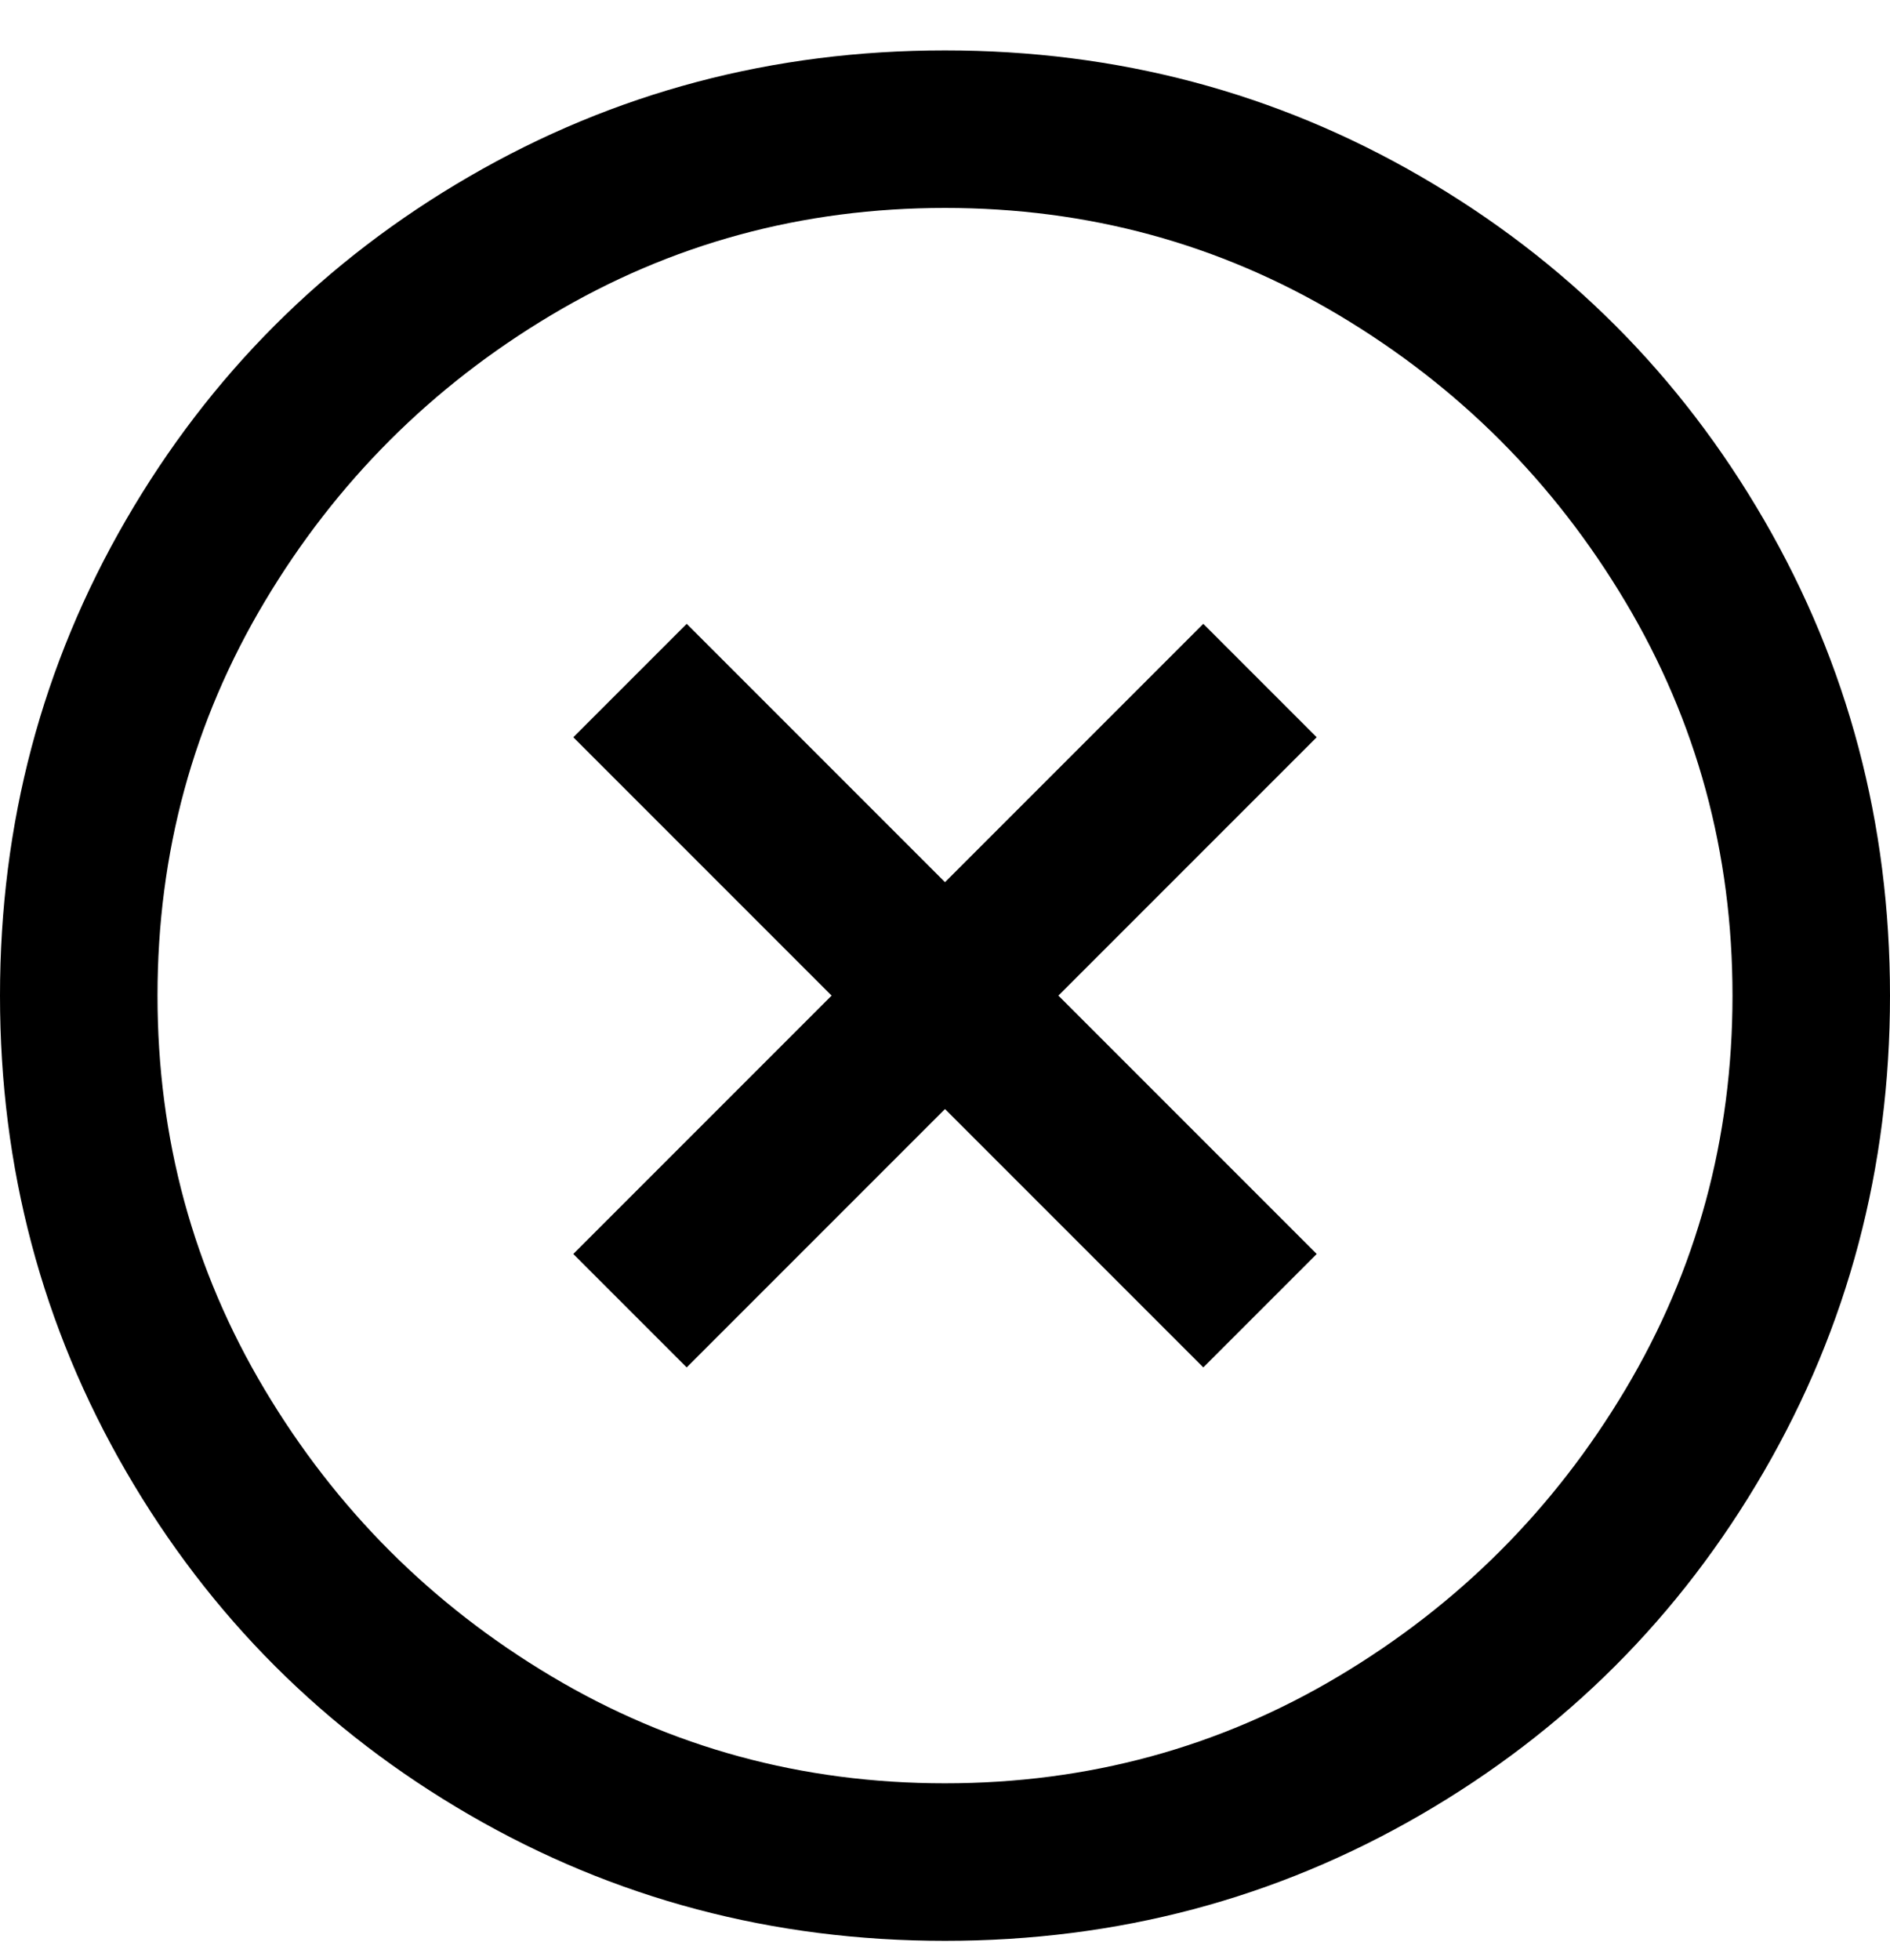<svg viewBox="0 0 300 311" xmlns="http://www.w3.org/2000/svg"><path d="M191 99l-41 41-41-41-18 18 41 41-41 41 18 18 41-41 41 41 18-18-41-41 41-41-18-18zM150 8q-41 0-75.5 20T20 82.5Q0 117 0 158t20 75.5Q40 268 74.5 288t75.5 20q41 0 75.5-20t54.5-54.5q20-34.5 20-75.5t-20-75.5Q260 48 225.5 28T150 8zm0 275q-34 0-62.5-17T42 220.5Q25 192 25 158t17-62.5Q59 67 87.5 50T150 33q34 0 62.5 17T258 95.5q17 28.5 17 62.5t-17 62.5Q241 249 212.5 266T150 283z"/></svg>